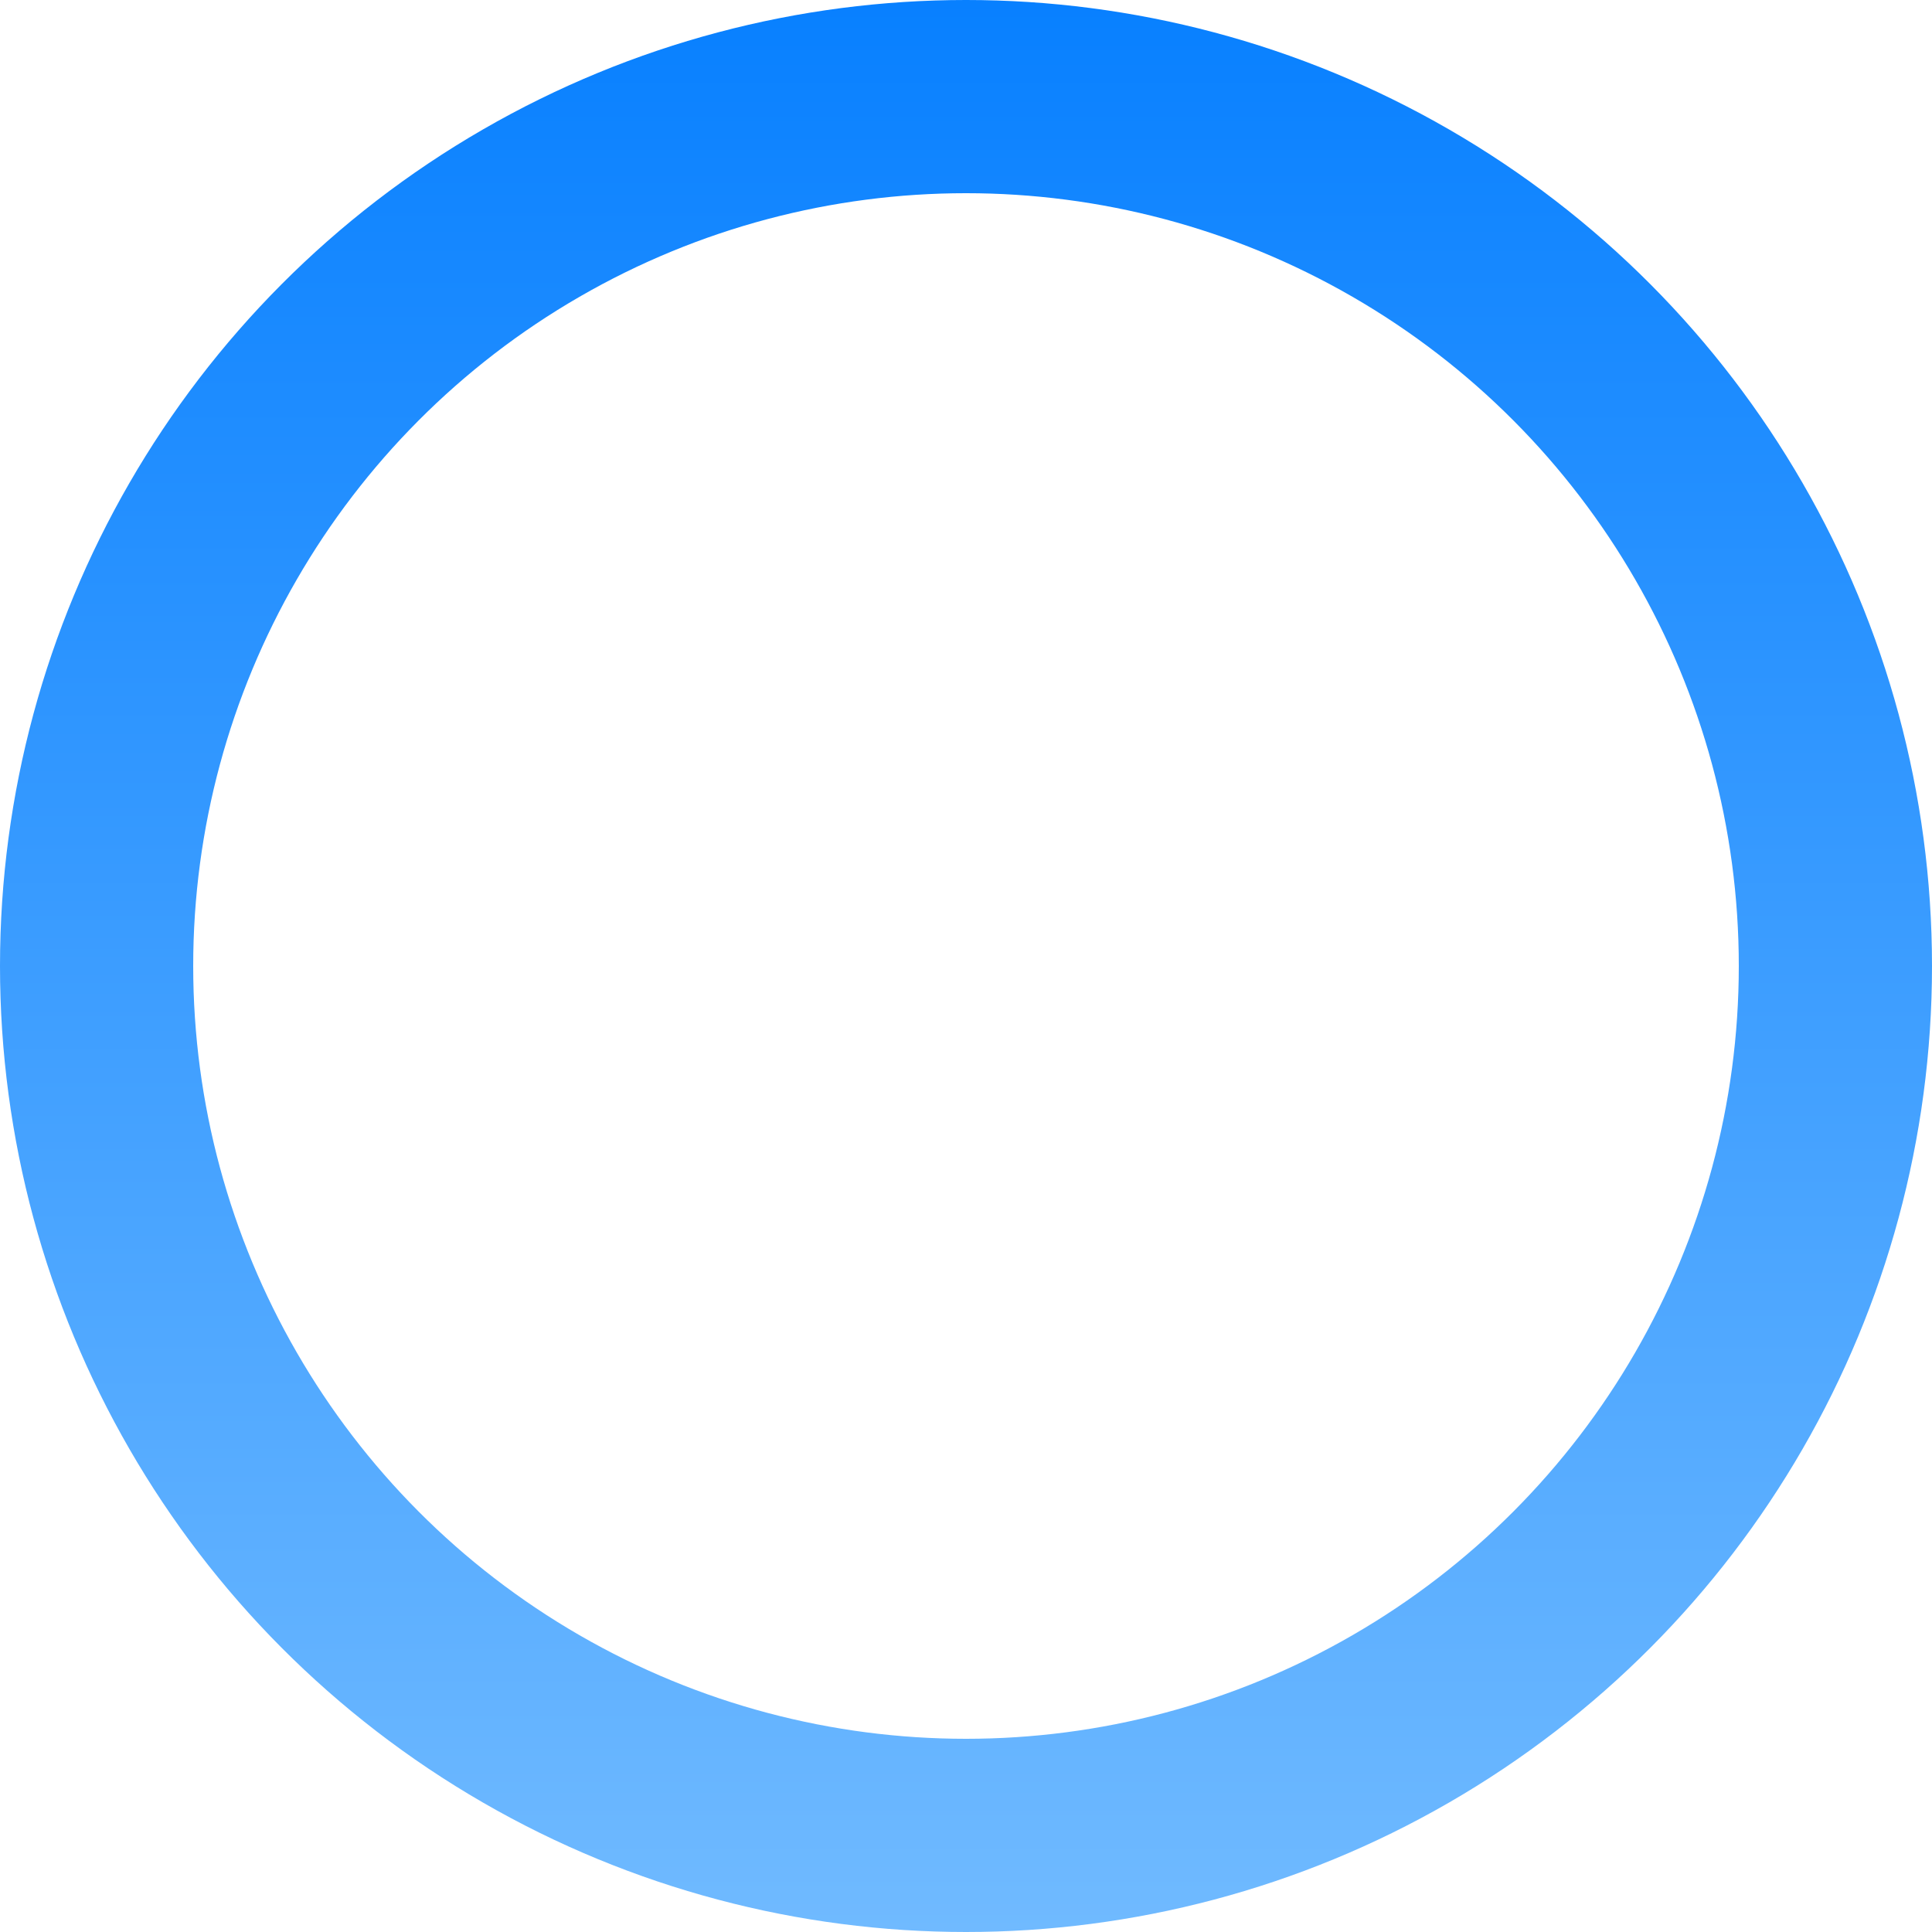 <svg width="70" height="70" viewBox="0 0 70 70" fill="none" xmlns="http://www.w3.org/2000/svg">
<circle cx="35" cy="35" r="31.5" stroke="url(#paint0_linear_234_26)" stroke-width="7"/>
<defs>
<linearGradient id="paint0_linear_234_26" x1="35" y1="0" x2="35" y2="70" gradientUnits="userSpaceOnUse">
<stop stop-color="#0880FF"/>
<stop offset="1" stop-color="#70BAFF"/>
</linearGradient>
</defs>
</svg>
